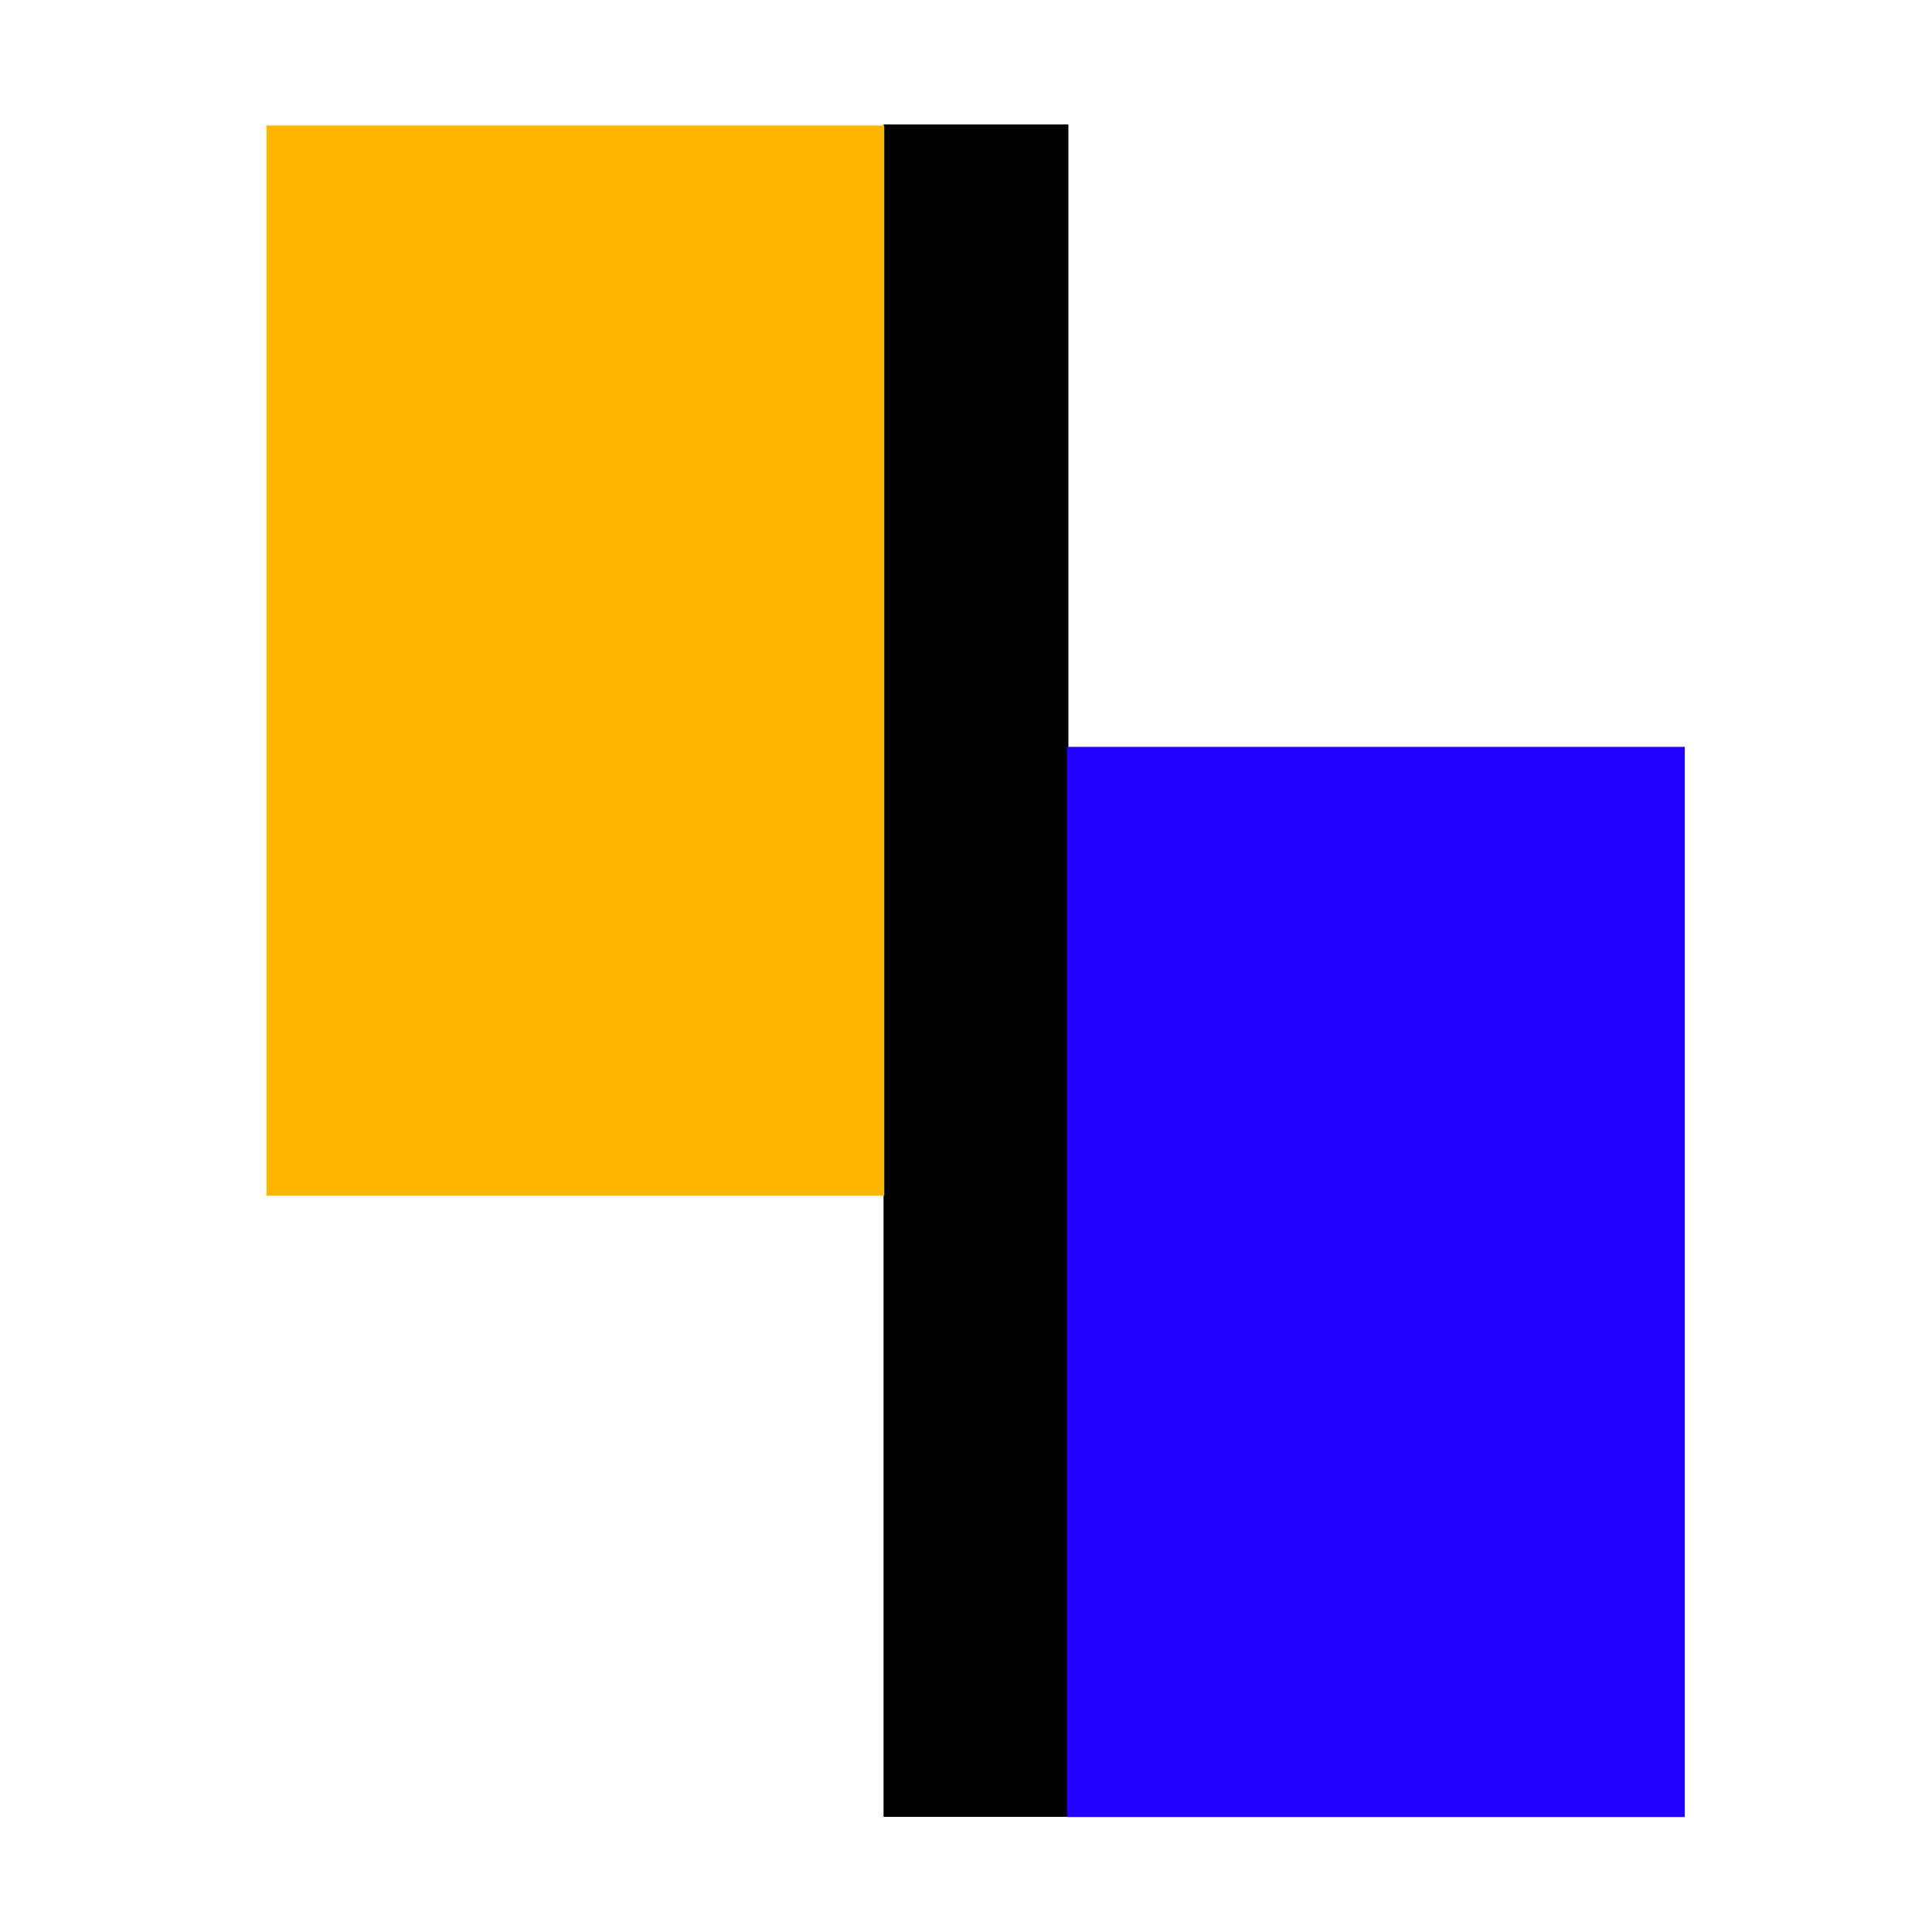 <?xml version="1.0" encoding="UTF-8" standalone="no"?>
<!DOCTYPE svg PUBLIC "-//W3C//DTD SVG 1.1//EN" "http://www.w3.org/Graphics/SVG/1.1/DTD/svg11.dtd">
<svg width="100%" height="100%" viewBox="0 0 40 40" version="1.1" xmlns="http://www.w3.org/2000/svg" xmlns:xlink="http://www.w3.org/1999/xlink" xml:space="preserve" xmlns:serif="http://www.serif.com/" style="fill-rule:evenodd;clip-rule:evenodd;stroke-linejoin:round;stroke-miterlimit:2;">
    <g transform="matrix(1,0,0,1,0.362,-0.228)">
        <rect x="17.931" y="2.805" width="3.827" height="35.039"/>
    </g>
    <g transform="matrix(1,0,0,1,0.054,-0.021)">
        <rect x="5.463" y="2.619" width="12.791" height="22.157" style="fill:rgb(255,182,0);"/>
    </g>
    <g transform="matrix(1,0,0,1,16.628,12.844)">
        <rect x="5.463" y="2.619" width="12.791" height="22.157" style="fill:rgb(34,0,255);"/>
    </g>
</svg>
